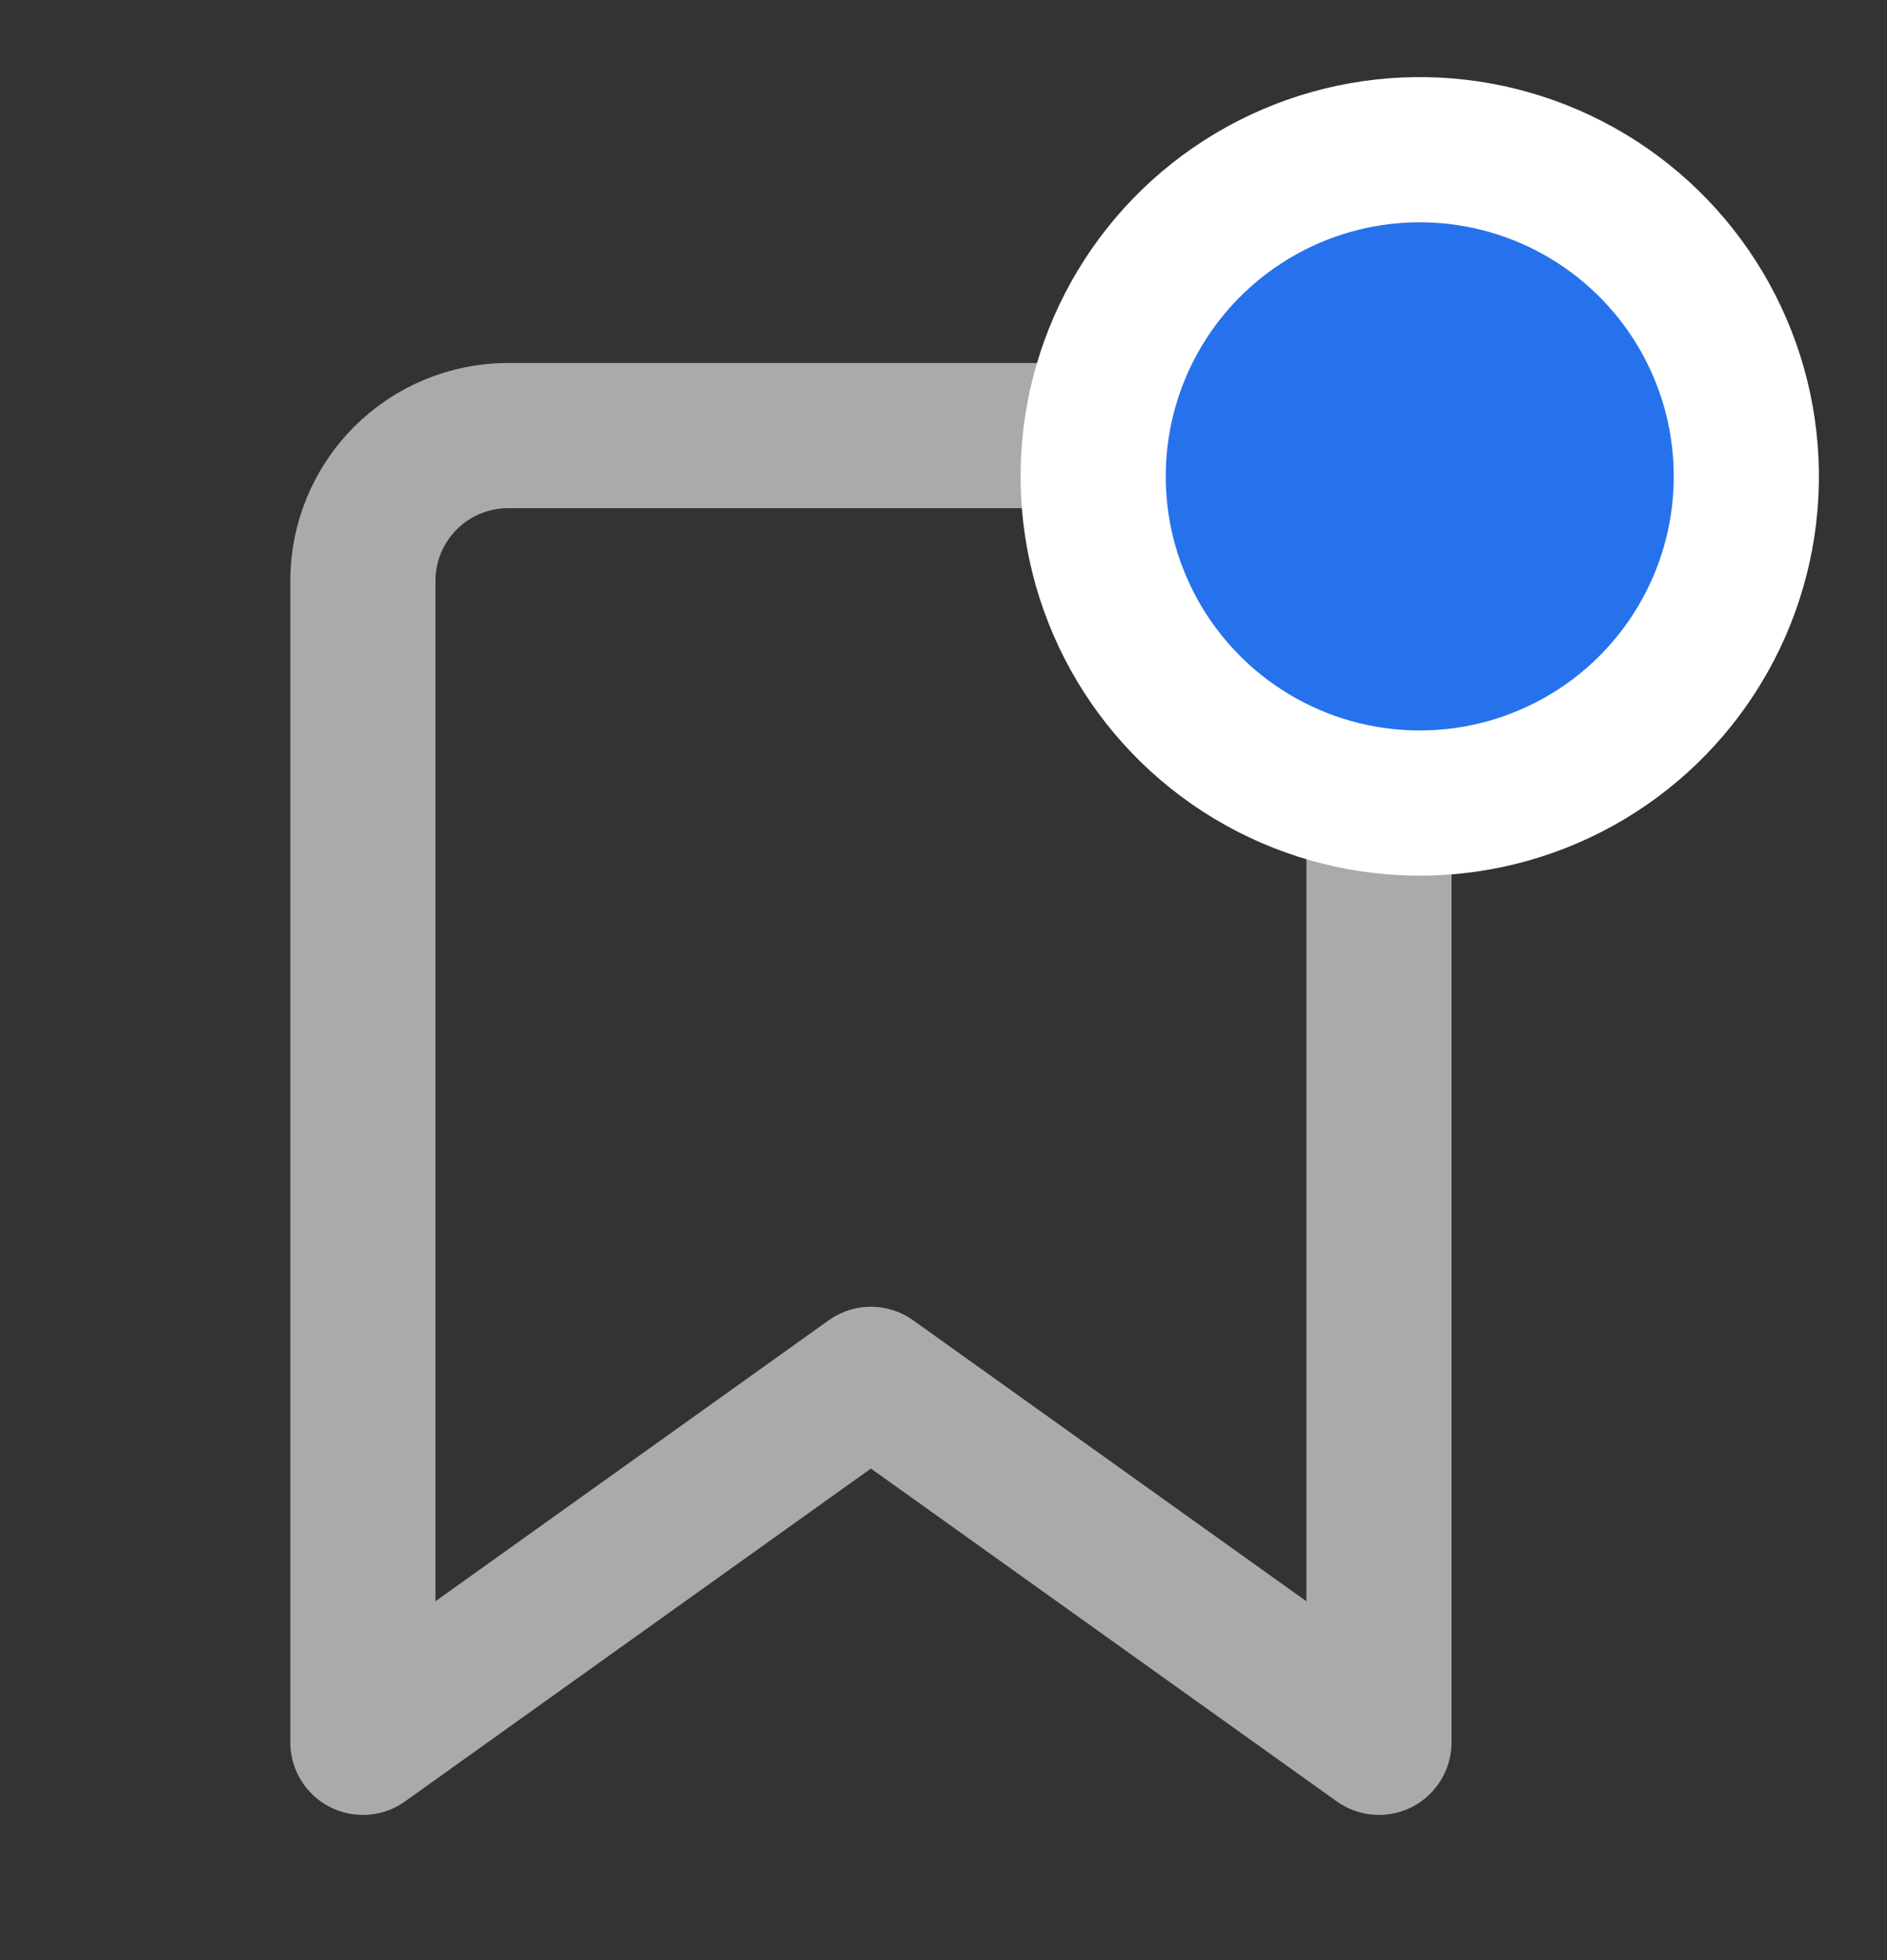<svg width="26" height="27" viewBox="0 0 26 27" fill="none" xmlns="http://www.w3.org/2000/svg">
<rect x="0" y="0" width="26" height="27" fill="#333333" stroke="none"/>
<path d="M19 24L12 19L5 24V8C5 7.47 5.211 6.961 5.586 6.586C5.961 6.211 6.47 6 7 6H17C17.53 6 18.039 6.211 18.414 6.586C18.789 6.961 19 7.47 19 8V24Z" stroke="#AAAAAA" stroke-width="2" stroke-linecap="round" stroke-linejoin="round"/>
<circle cx="19.562" cy="6.562" r="4.5" transform="rotate(1.031 19.562 6.562)" fill="#2672ed" stroke="white" stroke-width="2"/>
</svg>
